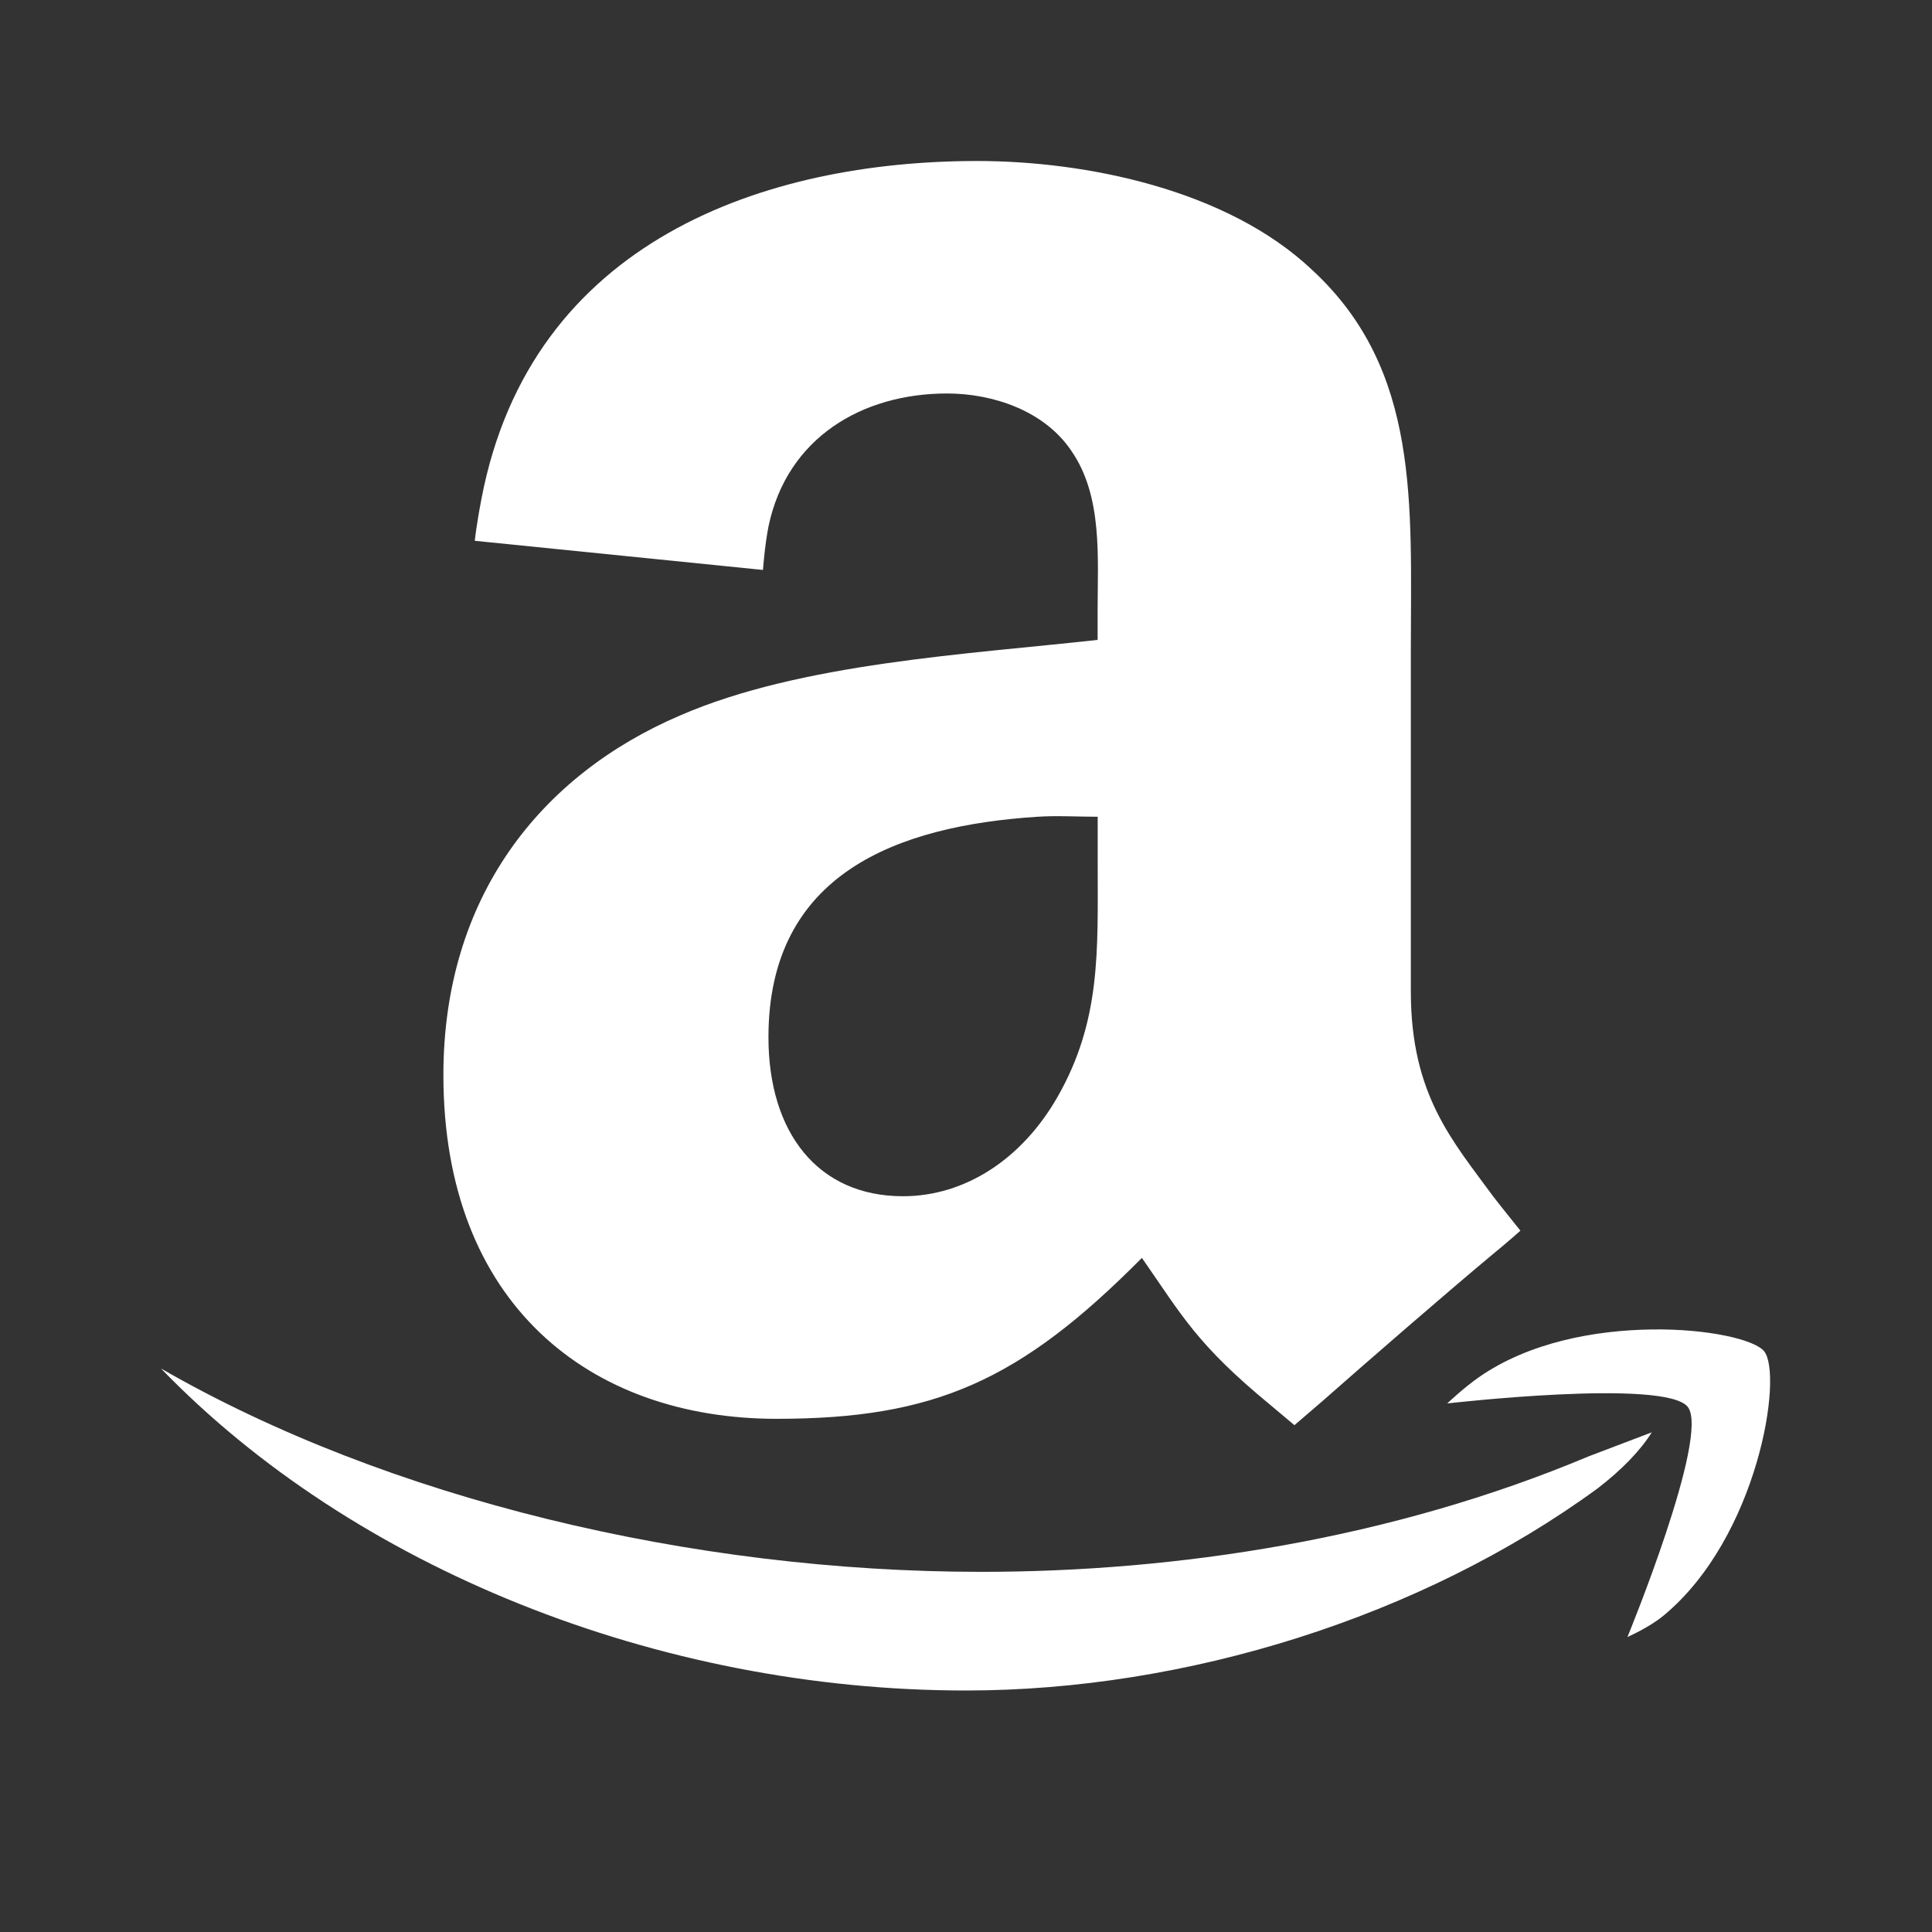 <svg xmlns="http://www.w3.org/2000/svg" viewBox="0 0 24 24">
  <rect x="0" y="0" width="24" height="24" fill="#333333" stroke="none"/>
  <style>
    svg {
      fill: #fff;
    }
  </style>
  <path d="M12.14,2C9.513,2,6.595,2.983,5.981,6.196C5.915,6.538,5.898,6.718,5.898,6.718l3.58,0.362c0,0,0.02-0.291,0.068-0.538c0.23-1.107,1.167-1.654,2.219-1.654c0.568,0,1.21,0.213,1.546,0.716c0.388,0.562,0.324,1.324,0.324,1.975v0.37C12.035,8.127,9.947,8.236,8.45,8.887c-1.73,0.74-2.942,2.249-2.942,4.468c0,2.839,1.815,4.27,4.139,4.27c1.963,0,3.023-0.471,4.538-1.999c0.501,0.718,0.679,1.072,1.596,1.827l0.299,0.251l0.349-0.3c0.551-0.486,1.556-1.358,2.119-1.827c0.183-0.149,0.339-0.289,0.339-0.289s-0.306-0.381-0.339-0.427c-0.505-0.69-1.022-1.262-1.022-2.543V8.072c0-1.804,0.121-3.473-1.222-4.715C15.244,2.351,13.482,2,12.14,2z M12.888,10.146c0.249-0.016,0.498,0,0.748,0v0.592c0,1.065,0.043,1.941-0.499,2.888c-0.439,0.769-1.145,1.234-1.92,1.234c-1.059,0-1.671-0.792-1.671-1.975C9.546,10.85,11.146,10.259,12.888,10.146z M20.517,16.515c-0.699,0.01-1.518,0.157-2.144,0.592c-0.192,0.134-0.395,0.327-0.395,0.327s2.708-0.312,2.988,0.043c0.28,0.355-0.749,2.858-0.749,2.858s0.27-0.117,0.45-0.267c1.173-0.972,1.487-2.988,1.247-3.283C21.795,16.641,21.217,16.505,20.517,16.515z M2,17c2.39,2.474,6.173,4,10,4c2.73,0,5.657-0.911,7.844-2.509c0.304-0.233,0.535-0.474,0.675-0.698l-0.786,0.299c-2.452,1.03-5.12,1.434-7.544,1.434C8.596,19.526,4.813,18.621,2,17L2,17z" />
</svg>